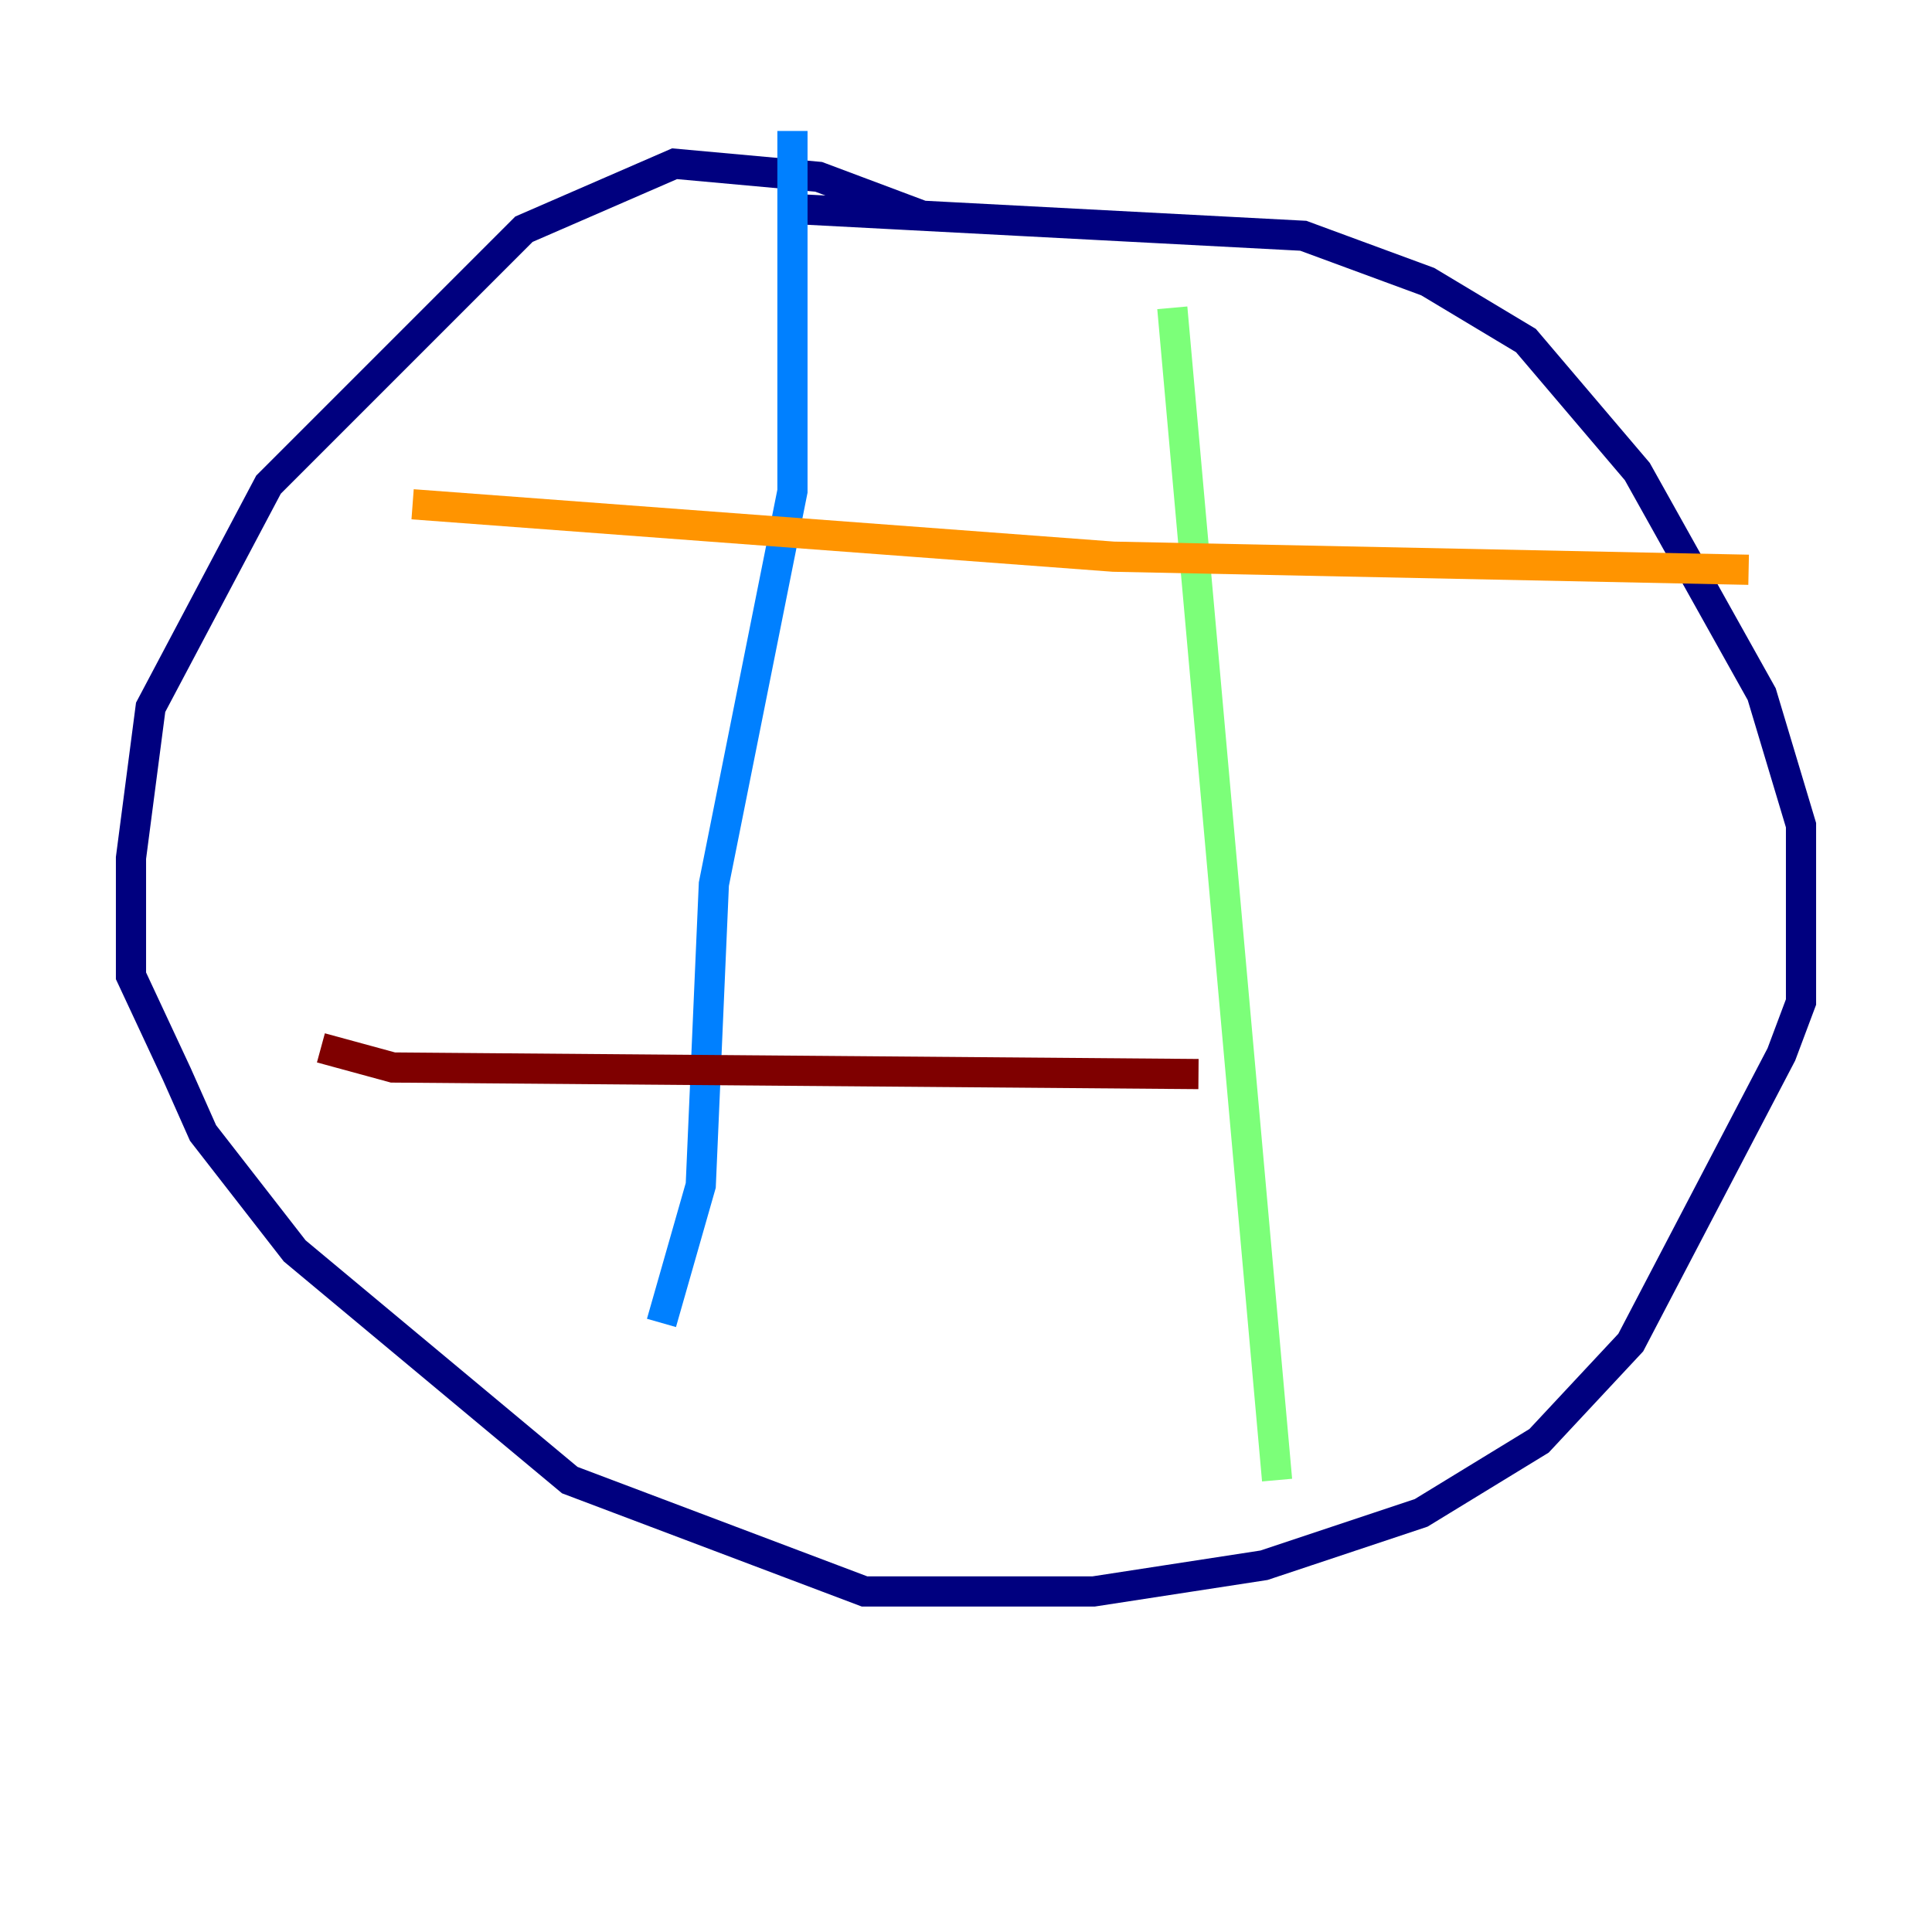 <?xml version="1.0" encoding="utf-8" ?>
<svg baseProfile="tiny" height="128" version="1.2" viewBox="0,0,128,128" width="128" xmlns="http://www.w3.org/2000/svg" xmlns:ev="http://www.w3.org/2001/xml-events" xmlns:xlink="http://www.w3.org/1999/xlink"><defs /><polyline fill="none" points="61.18,14.319 54.237,11.715 44.691,10.848 34.712,15.186 17.79,32.108 9.98,46.861 8.678,56.841 8.678,64.651 11.715,71.159 13.451,75.064 19.525,82.875 37.749,98.061 57.275,105.437 72.461,105.437 83.742,103.702 94.156,100.231 101.966,95.458 108.041,88.949 118.02,69.858 119.322,66.386 119.322,54.671 116.719,45.993 108.475,31.241 101.098,22.563 94.59,18.658 86.346,15.62 53.37,13.885" stroke="#00007f" stroke-width="2" /><polyline fill="none" points="52.502,8.678 52.502,32.542 47.295,58.576 46.427,78.536 43.824,87.647" stroke="#0080ff" stroke-width="2" /><polyline fill="none" points="77.668,20.393 84.61,98.061" stroke="#7cff79" stroke-width="2" /><polyline fill="none" points="27.336,33.41 73.763,36.881 115.851,37.749" stroke="#ff9400" stroke-width="2" /><polyline fill="none" points="21.261,69.424 26.034,70.725 79.403,71.159" stroke="#7f0000" stroke-width="2" /></svg>